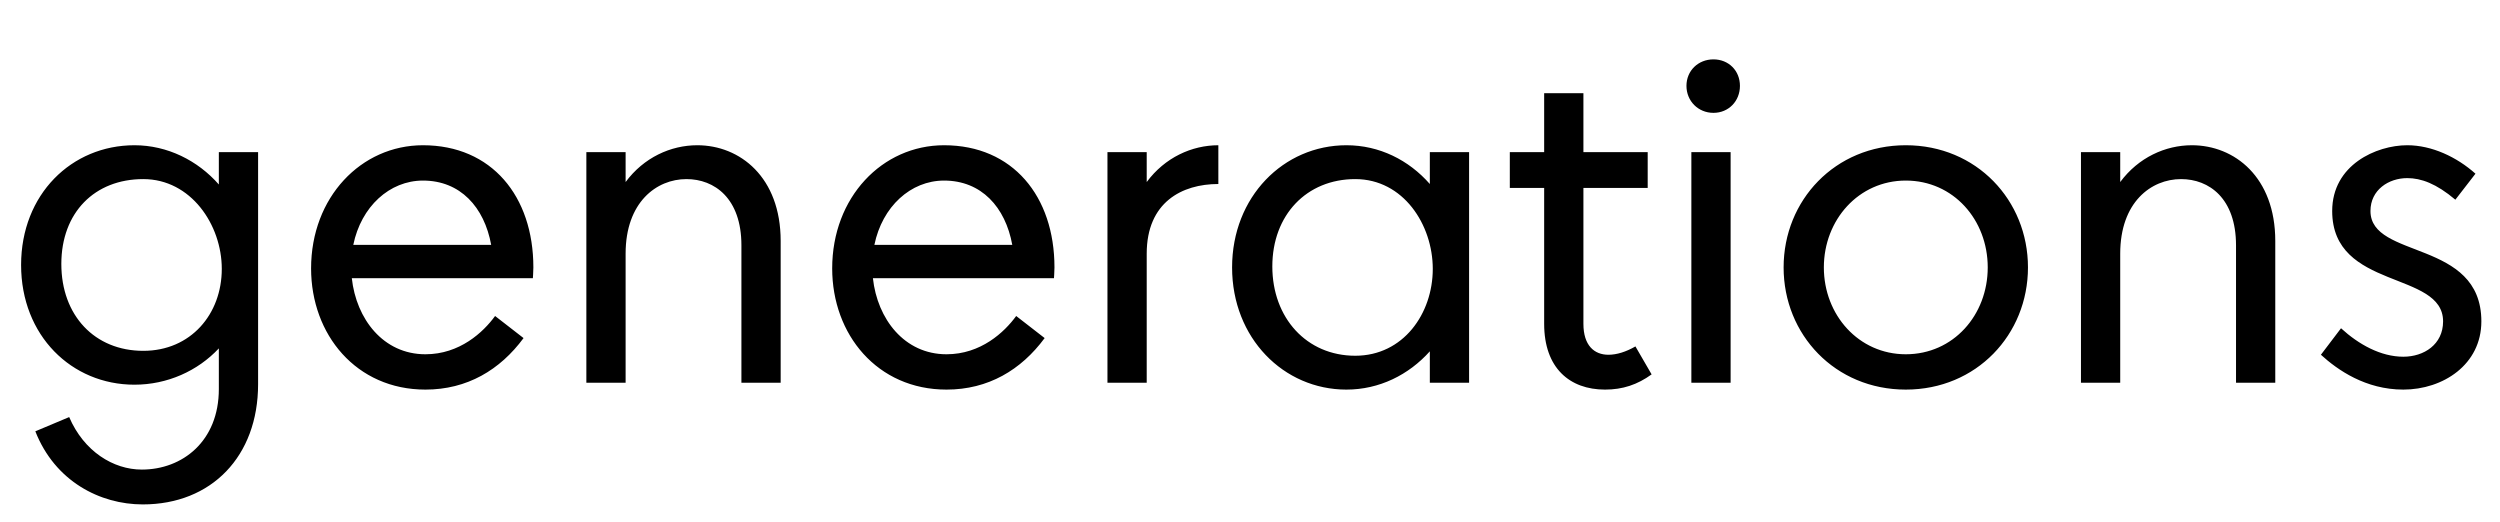 <svg width="5095" height="1064.002" xmlns="http://www.w3.org/2000/svg"><path d="M274 784.002c67 0 129-28 172-74v83c0 106-74 164-157 164-58 0-118-37-148-107l-69 29c40 102 132 149 219 149 140 0 235-98 235-245v-473h-80v66c-43-49-105-80-172-80-128 0-231 100-231 244s103 244 231 244zm18-419c97 0 160 93 160 183 0 92-63 167-160 167-99 0-167-72-167-177s68-173 167-173zm575 429c85 0 152-40 200-105l-58-45c-24 33-72 78-142 78-86 0-141-72-150-155h369s1-14 1-22c0-145-85-249-225-249-126 0-228 106-228 251 0 135 92 247 233 247zm-147-295c16-78 74-131 142-131 76 0 125 54 139 131zm475 281h80v-263c0-105 63-152 124-152 57 0 112 39 112 135v280h80v-289c0-130-83-195-170-195-54 0-109 25-146 75v-61h-80zm734 14c85 0 152-40 200-105l-58-45c-24 33-72 78-142 78-86 0-141-72-150-155h369s1-14 1-22c0-145-85-249-225-249-126 0-228 106-228 251 0 135 92 247 233 247zm-147-295c16-78 74-131 142-131 76 0 125 54 139 131zm475 281h80v-263c0-105 72-142 146-142v-79c-54 0-109 25-146 75v-61h-80zm487 14c67 0 127-30 170-78v64h80v-470h-80v65c-43-49-103-79-170-79-128 0-233 105-233 249s105 249 233 249zm-151-251c0-105 70-178 169-178 98 0 158 93 158 183 0 91-60 177-158 177-99 0-169-77-169-182zm554-160v277c0 90 52 134 124 134 36 0 66-10 95-31l-33-57c-19 11-38 17-55 17-29 0-51-19-51-63v-277h131v-73h-131v-120h-80v120h-70v73zm380 397v-470h-80v470h80zm-35-550c31 0 54-24 54-55s-23-54-54-54-55 23-55 54 24 55 55 55zm641 315c0-137-105-249-249-249s-249 112-249 249 105 249 249 249 249-112 249-249zm-82 0c0 97-70 177-167 177-96 0-167-80-167-177s71-177 167-177c97 0 167 80 167 177zm190 235h80v-263c0-105 63-152 124-152 57 0 112 39 112 135v280h80v-289c0-130-83-195-170-195-54 0-109 25-146 75v-61h-80zm804-426c-38-34-89-58-139-58-63 0-153 40-153 134 0 162 226 121 226 225 0 47-39 72-81 72-46 0-91-25-127-58l-41 54c34 31 91 71 168 71 81 0 159-51 159-139 0-168-226-126-226-225 0-43 37-67 75-67 28 0 59 11 98 44zm0 0"/></svg>